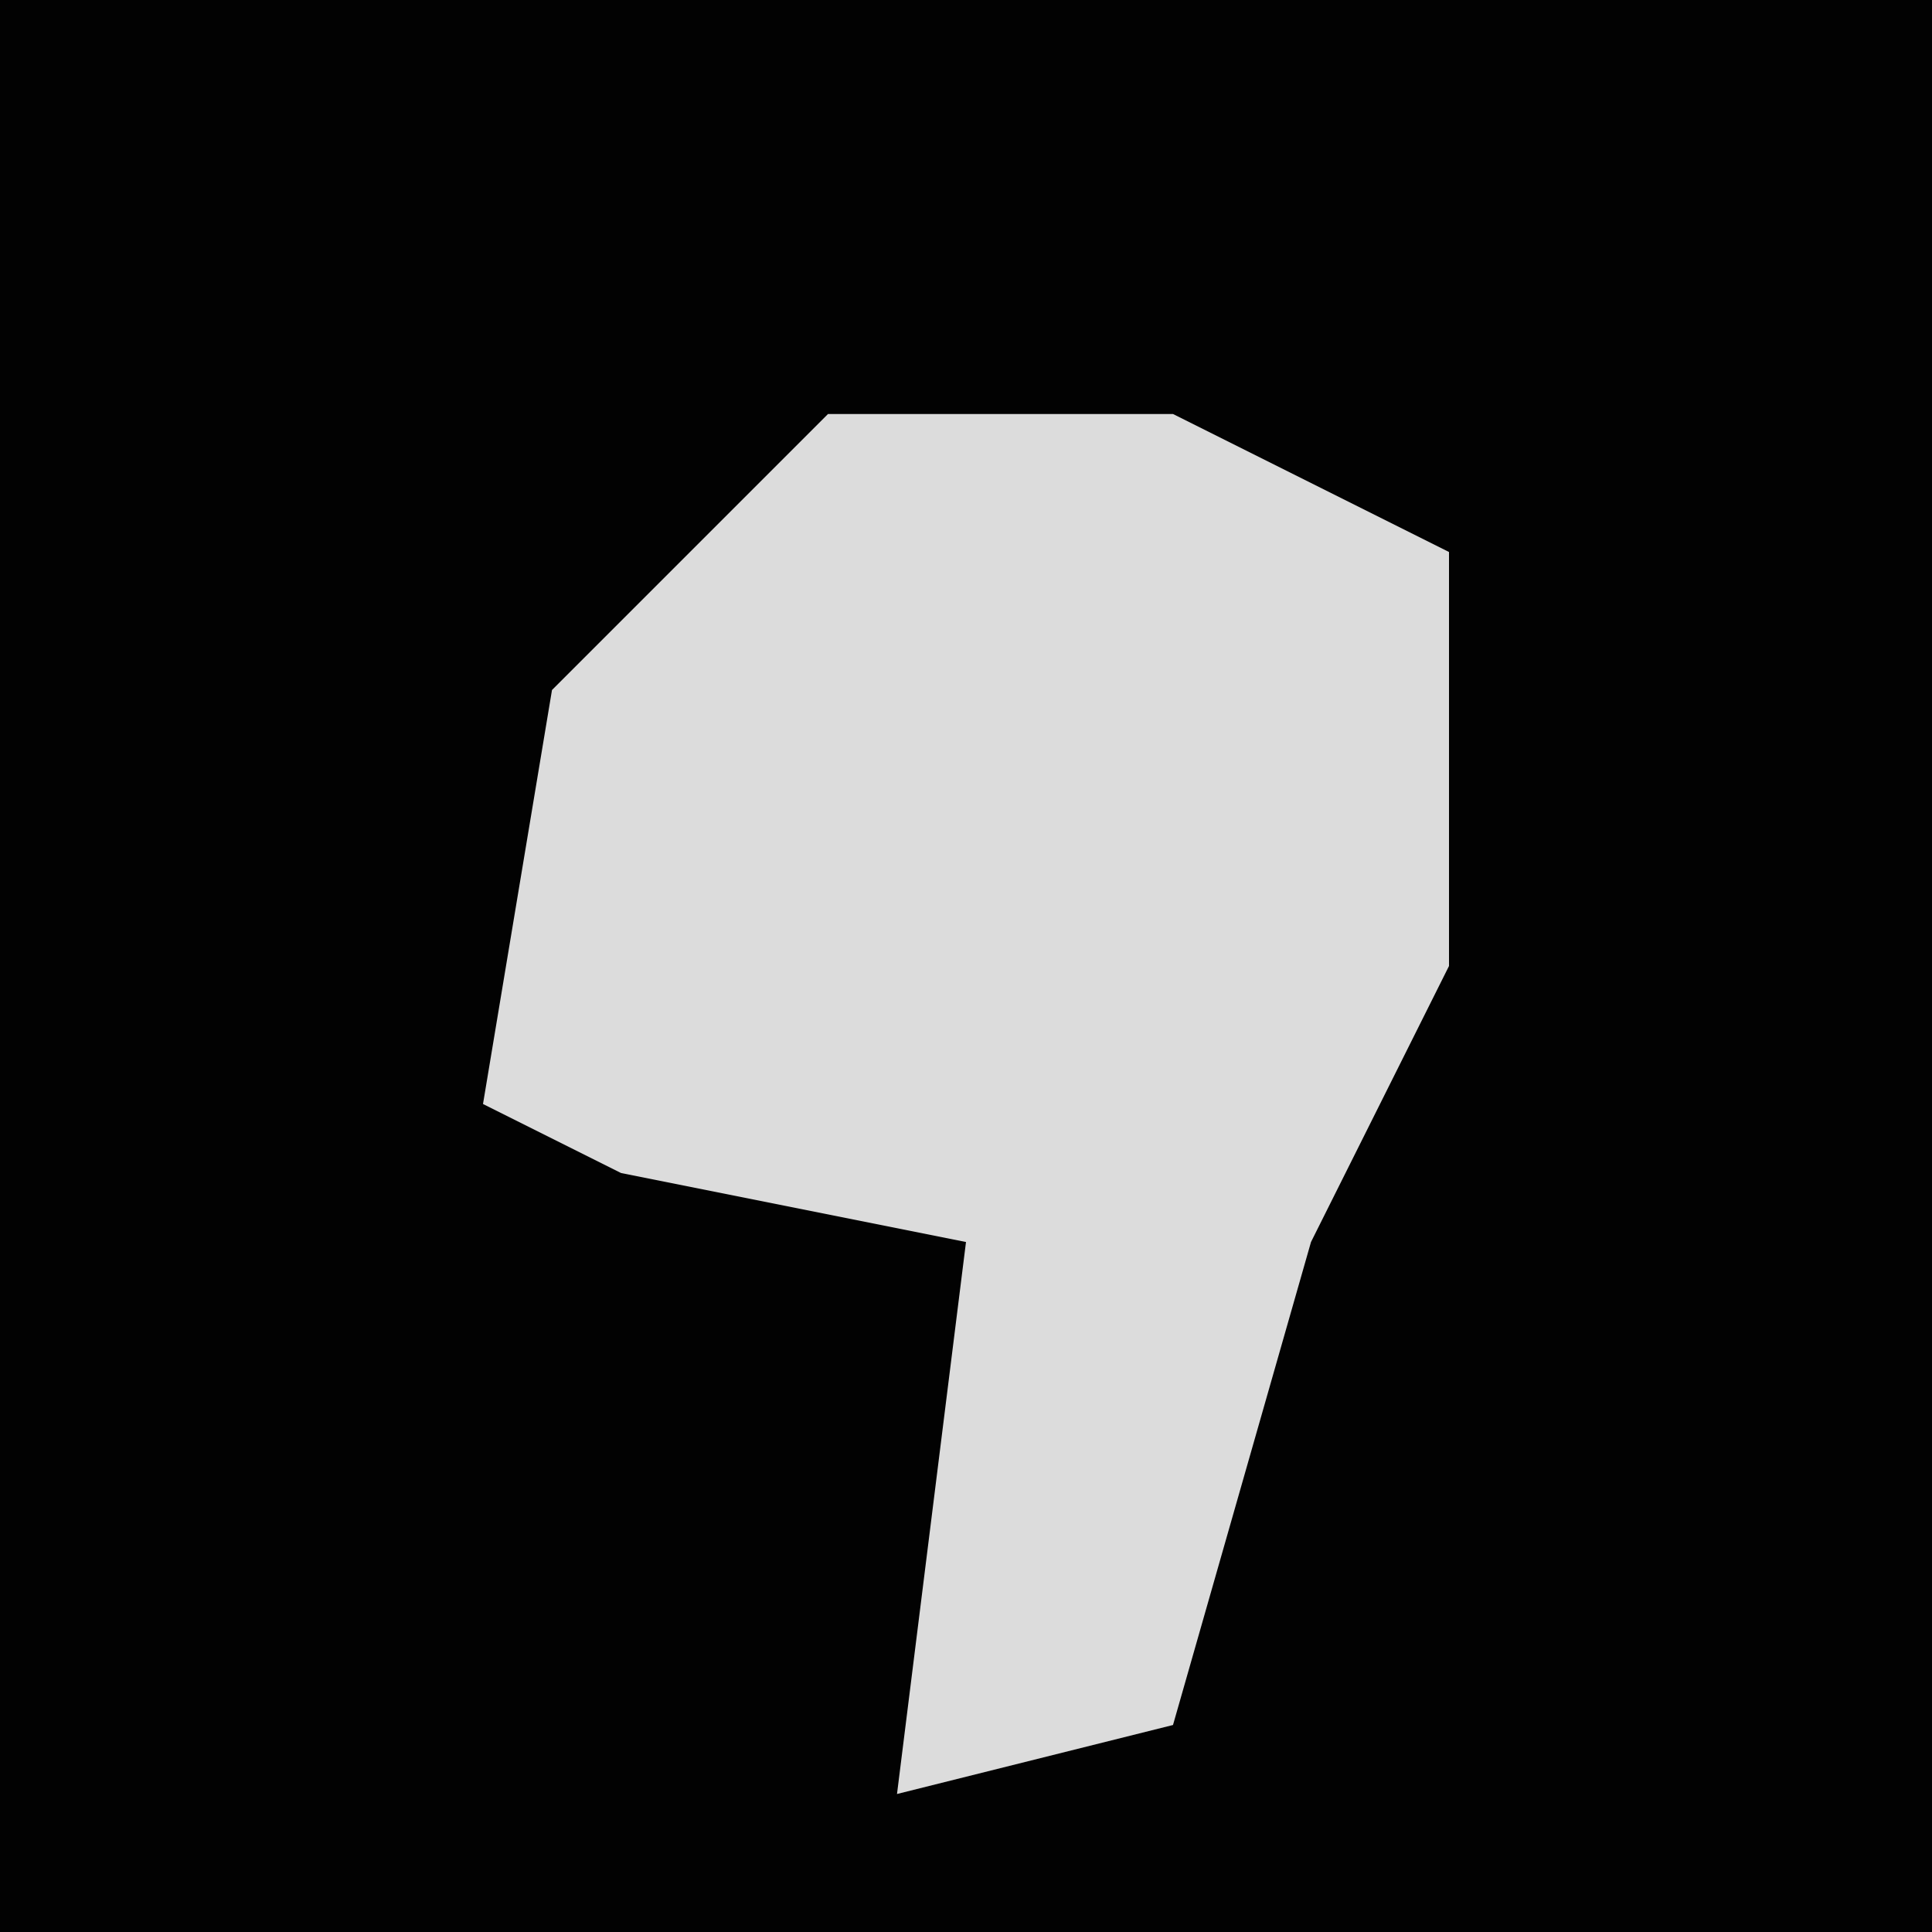 <?xml version="1.0" encoding="UTF-8"?>
<svg version="1.1" xmlns="http://www.w3.org/2000/svg" width="28" height="28">
<path d="M0,0 L28,0 L28,28 L0,28 Z " fill="#020202" transform="translate(0,0)"/>
<path d="M0,0 L5,0 L9,2 L9,8 L7,12 L5,19 L1,20 L2,12 L-3,11 L-5,10 L-4,4 Z " fill="#DCDCDC" transform="translate(12,6)"/>
</svg>
